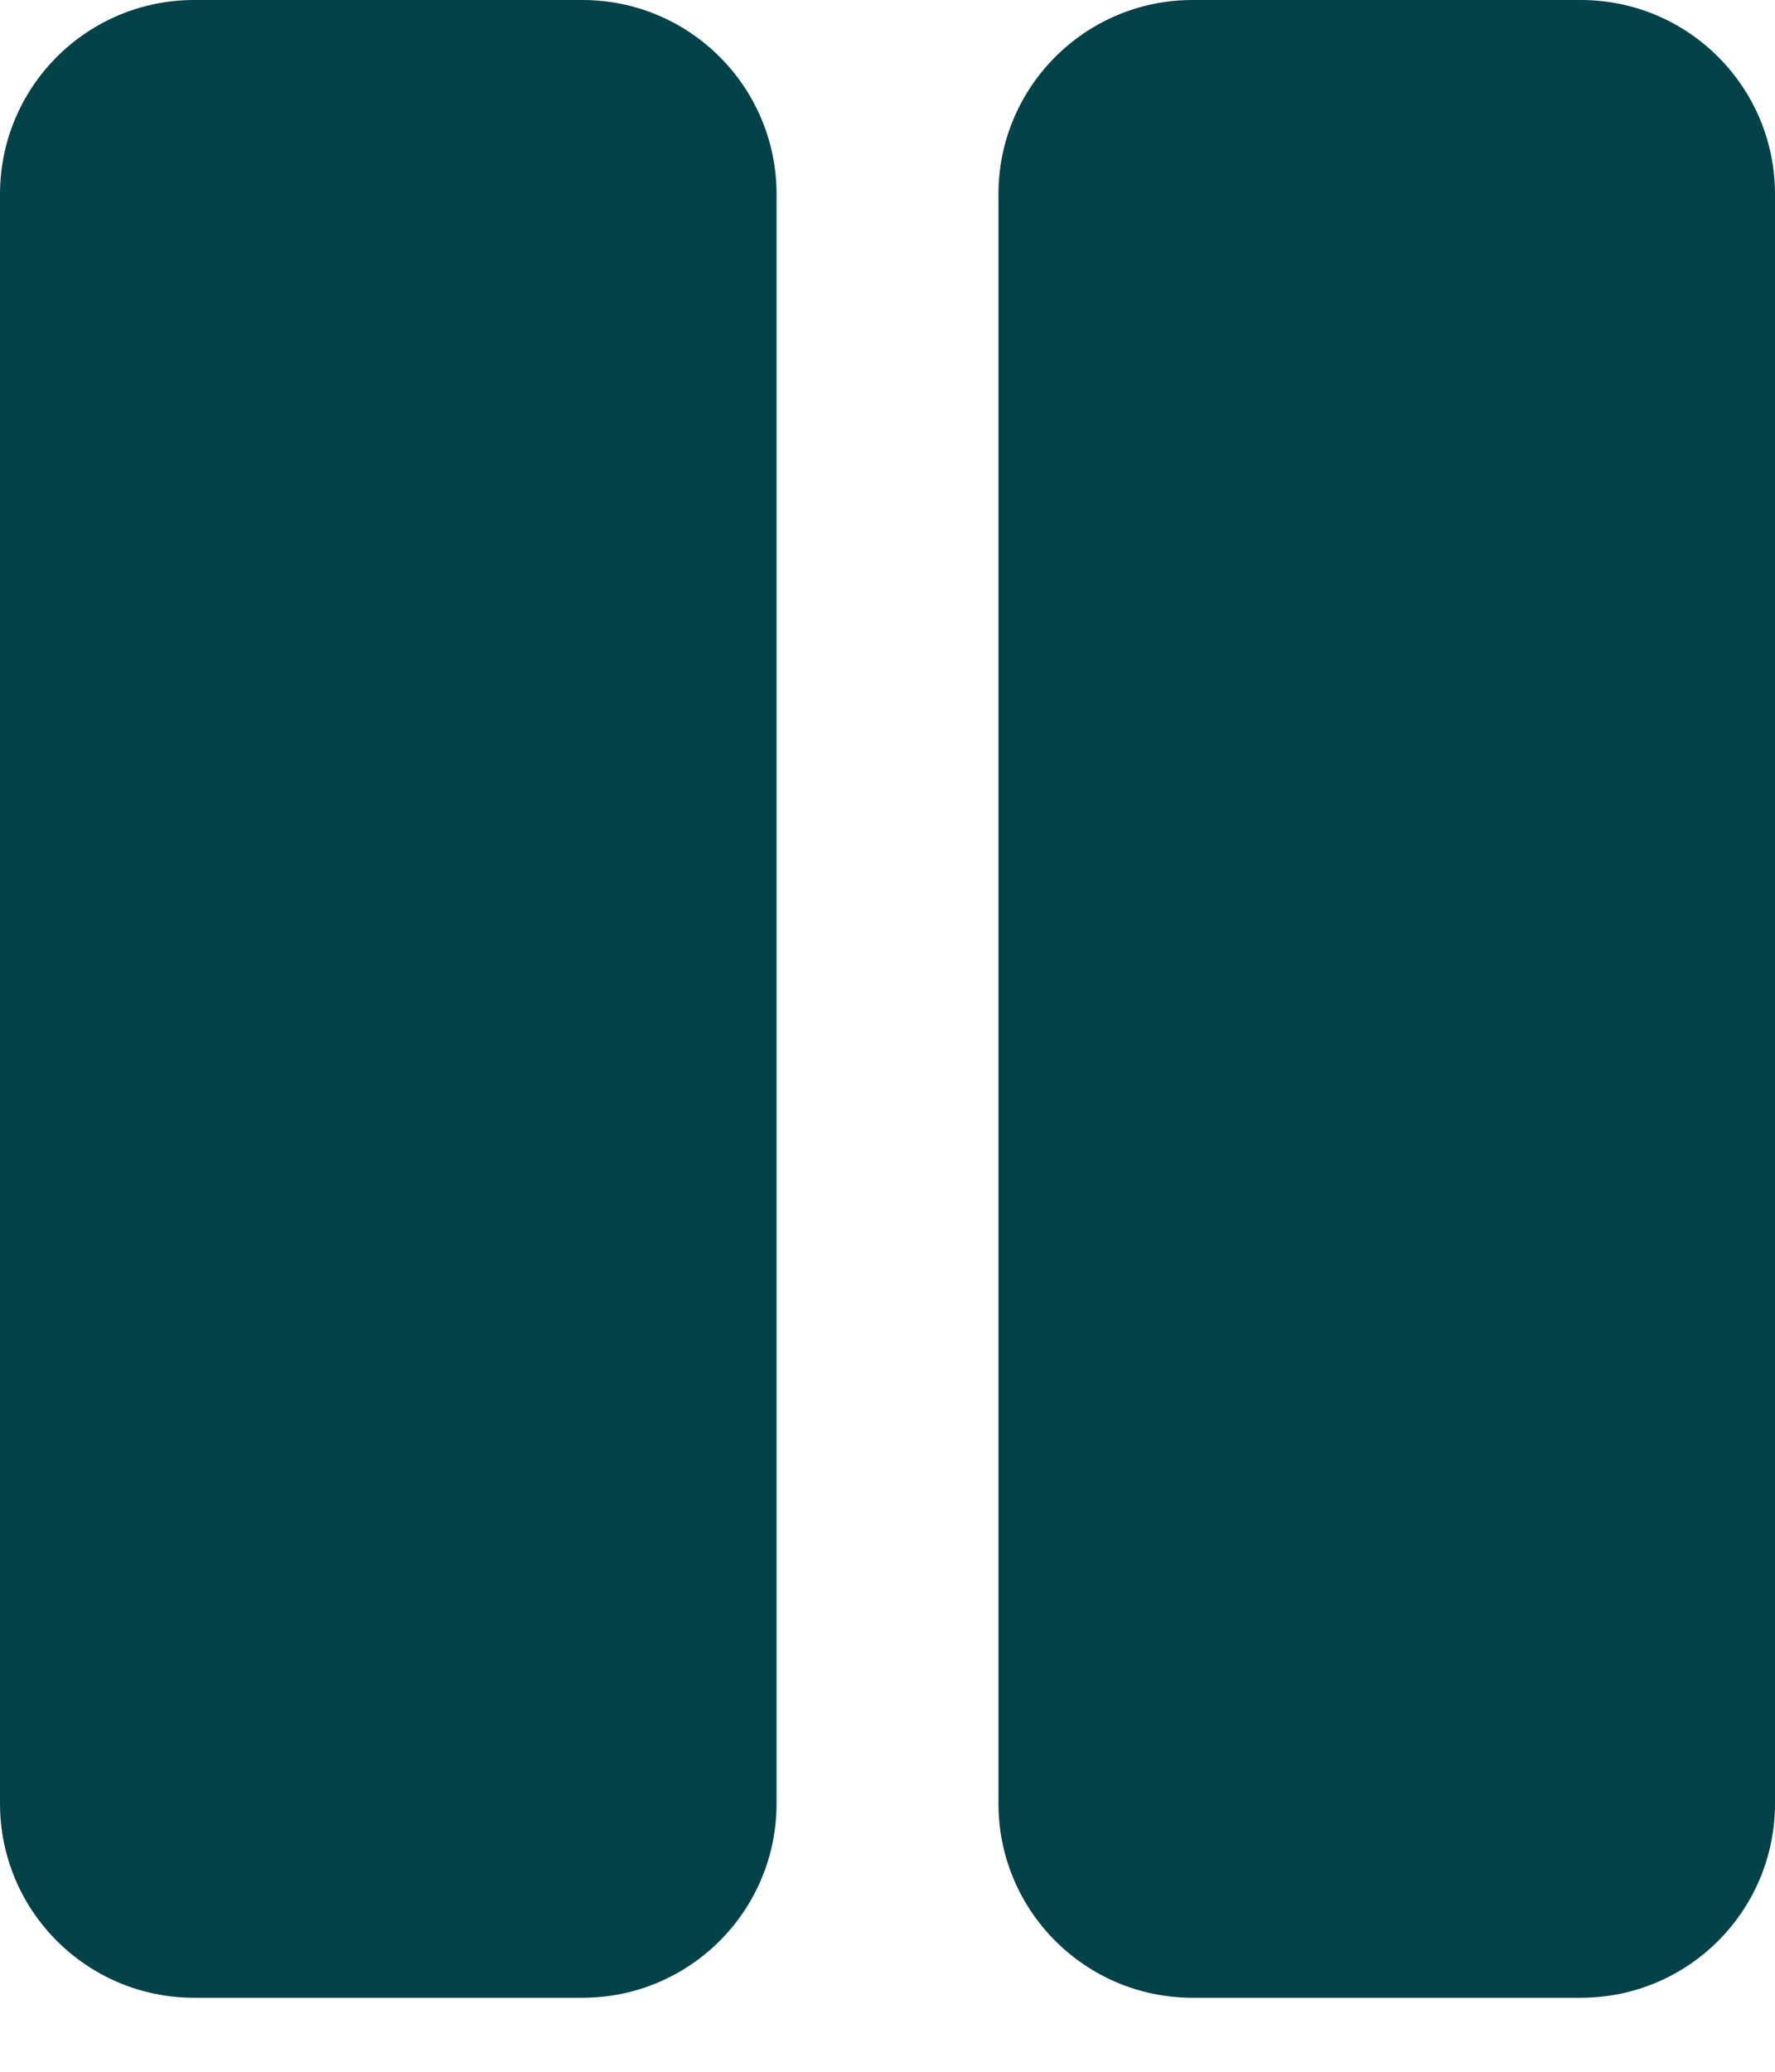 <svg width="18" height="21" viewBox="0 0 18 21" fill="none" xmlns="http://www.w3.org/2000/svg">
<path d="M1.969 0C0.881 0 0 0.881 0 1.969V18.281C0 19.369 0.881 20.25 1.969 20.25H5.906C6.994 20.25 7.875 19.369 7.875 18.281V1.969C7.875 0.881 6.994 0 5.906 0H1.969Z" fill="#034249"/>
<path d="M12.094 0C11.006 0 10.125 0.881 10.125 1.969V18.281C10.125 19.369 11.006 20.25 12.094 20.25H16.031C17.119 20.25 18 19.369 18 18.281V1.969C18 0.881 17.119 0 16.031 0H12.094Z" fill="#034249"/>
</svg>
